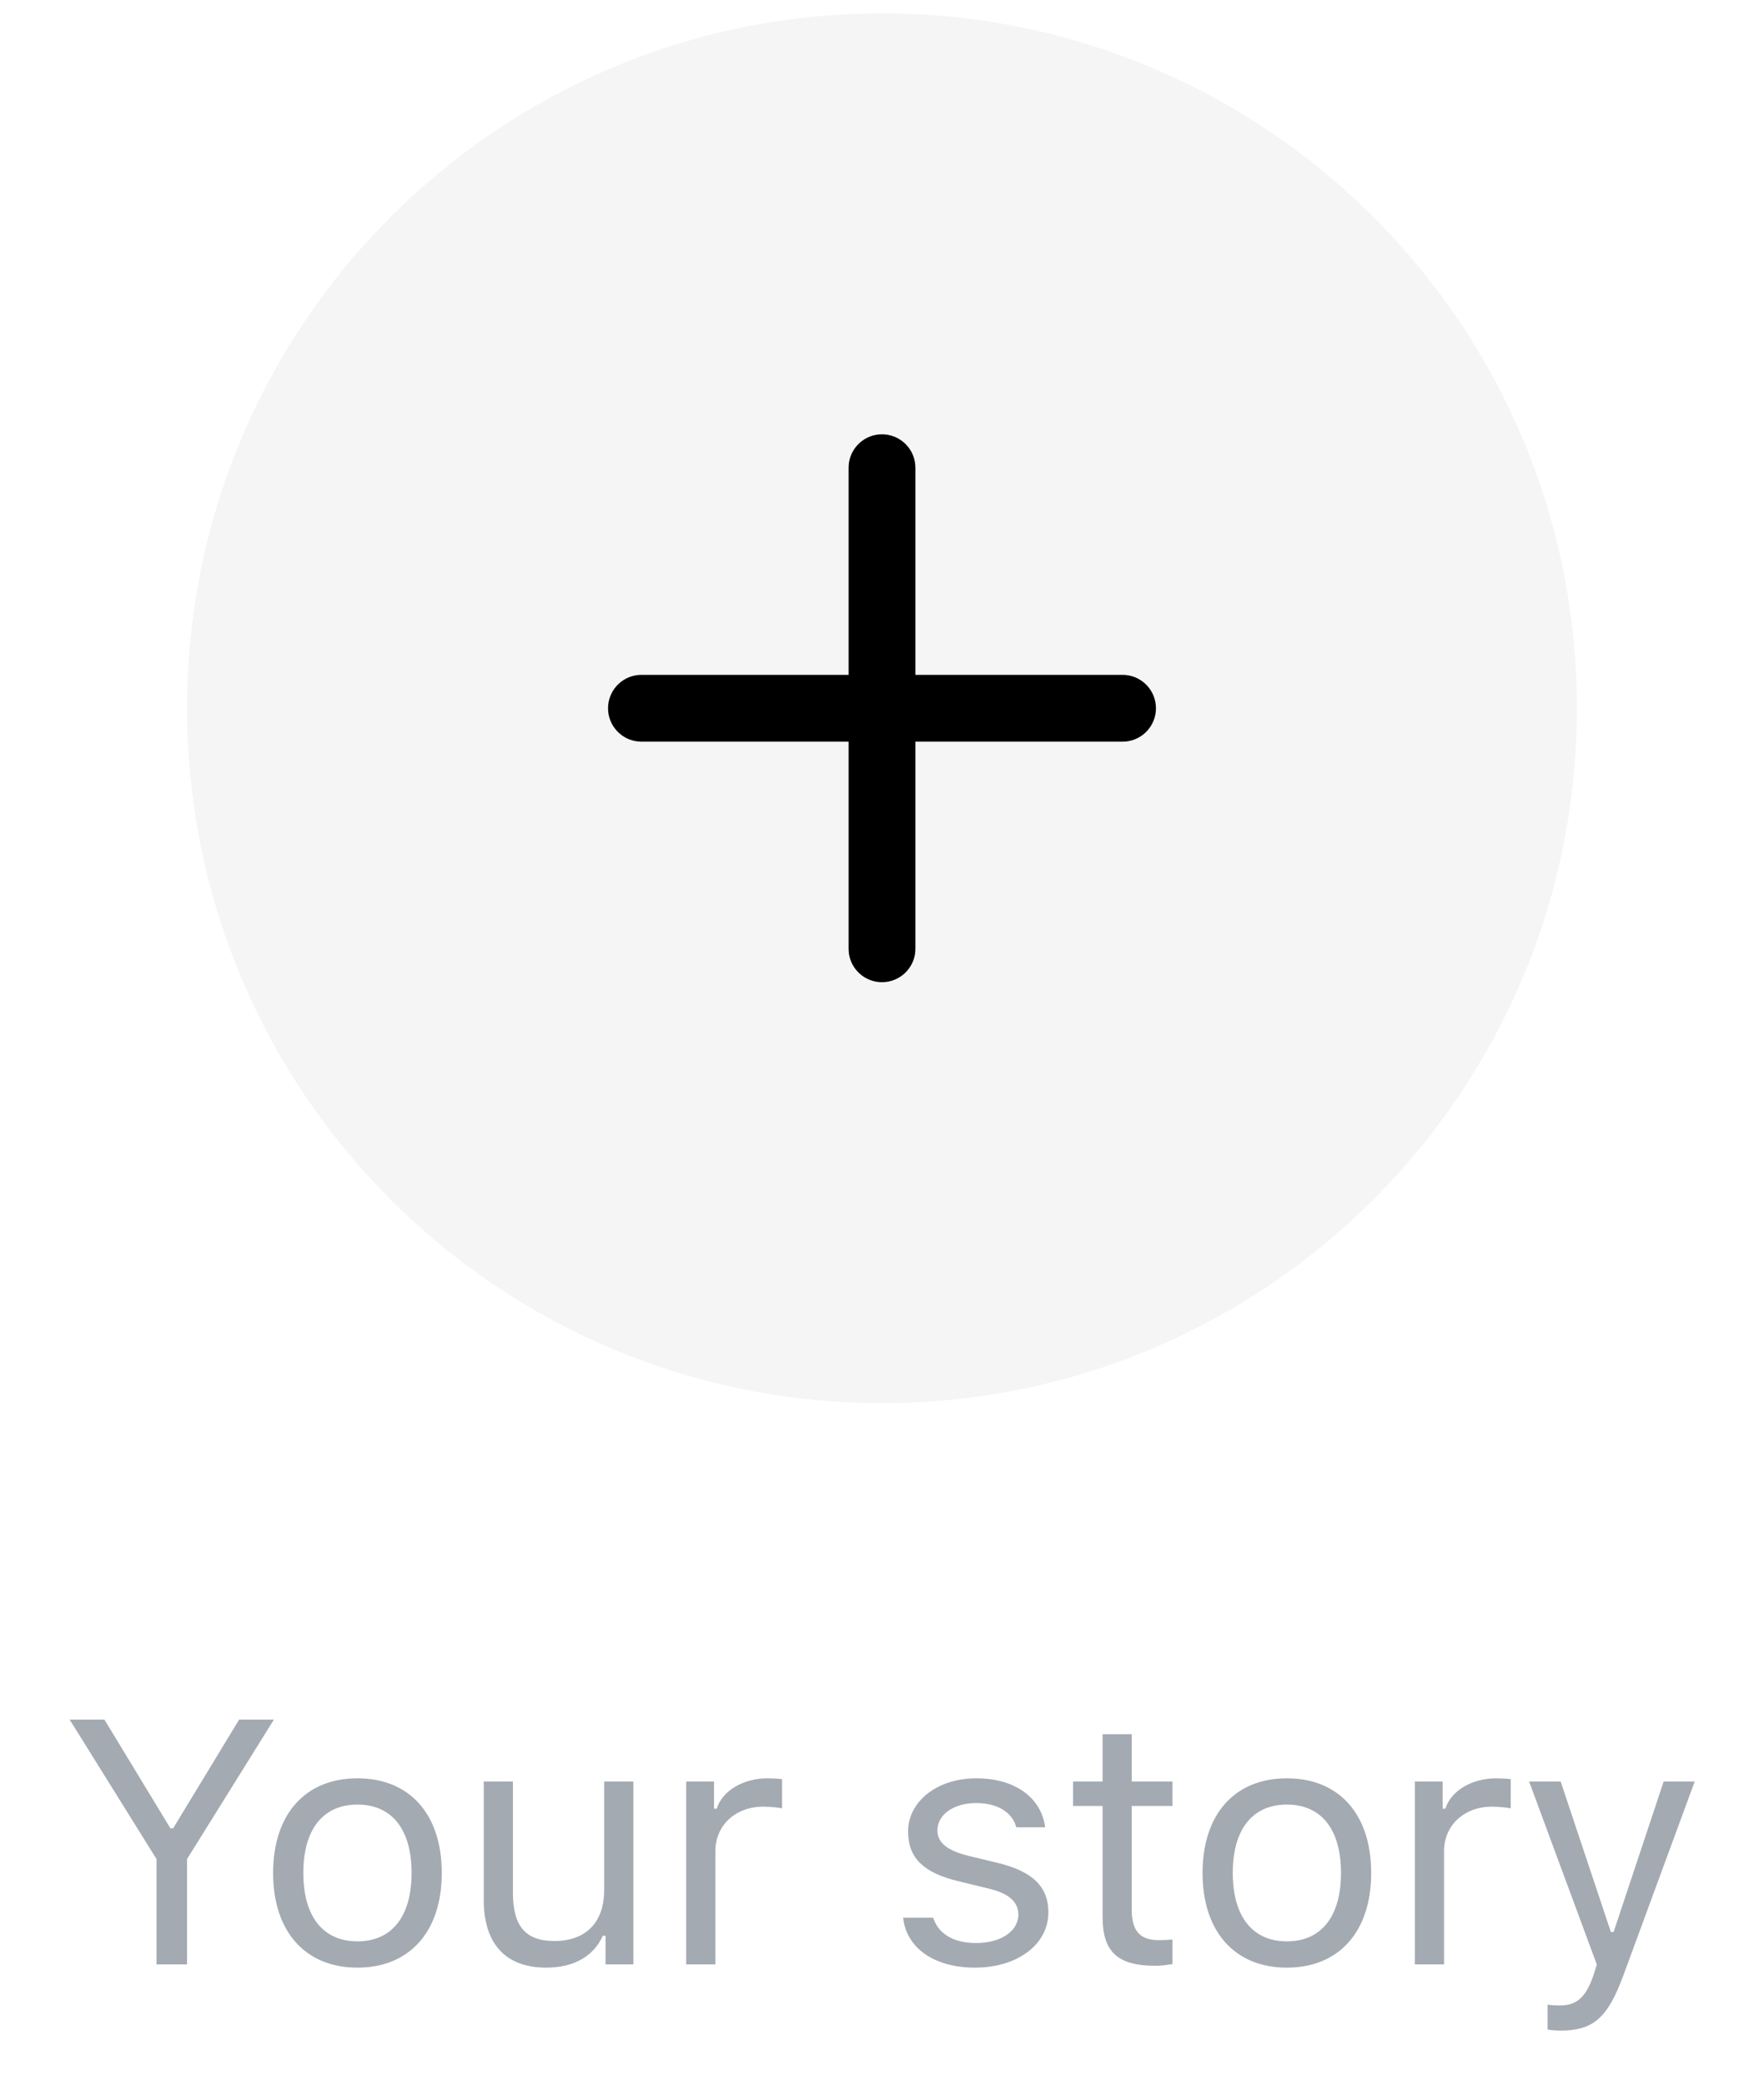 <svg width="66" height="78" viewBox="0 0 66 78" fill="none" xmlns="http://www.w3.org/2000/svg">
    <path d="M6.998 73.5V69.558L10.248 64.34H8.947L6.478 68.409H6.376L3.907 64.34H2.606L5.856 69.558V73.5H6.998ZM13.374 73.621C15.322 73.621 16.529 72.275 16.529 70.079C16.529 67.876 15.322 66.537 13.374 66.537C11.425 66.537 10.219 67.876 10.219 70.079C10.219 72.275 11.425 73.621 13.374 73.621ZM13.374 72.637C12.079 72.637 11.349 71.697 11.349 70.079C11.349 68.454 12.079 67.52 13.374 67.52C14.669 67.52 15.399 68.454 15.399 70.079C15.399 71.697 14.669 72.637 13.374 72.637ZM23.698 66.657H22.606V70.707C22.606 71.907 21.946 72.624 20.74 72.624C19.648 72.624 19.191 72.053 19.191 70.821V66.657H18.099V71.088C18.099 72.707 18.899 73.621 20.435 73.621C21.482 73.621 22.212 73.189 22.555 72.427H22.657V73.5H23.698V66.657ZM25.674 73.5H26.766V69.26C26.766 68.295 27.521 67.597 28.562 67.597C28.778 67.597 29.172 67.635 29.261 67.66V66.568C29.121 66.549 28.892 66.537 28.715 66.537C27.807 66.537 27.02 67.006 26.817 67.673H26.715V66.657H25.674V73.5ZM33.976 68.53C33.976 69.52 34.56 70.072 35.842 70.383L37.016 70.669C37.746 70.847 38.102 71.164 38.102 71.634C38.102 72.262 37.441 72.7 36.521 72.7C35.645 72.7 35.099 72.332 34.915 71.754H33.791C33.912 72.891 34.959 73.621 36.483 73.621C38.038 73.621 39.225 72.776 39.225 71.551C39.225 70.567 38.603 70.009 37.315 69.698L36.261 69.444C35.455 69.247 35.074 68.955 35.074 68.485C35.074 67.876 35.709 67.463 36.521 67.463C37.346 67.463 37.879 67.825 38.025 68.371H39.105C38.959 67.248 37.962 66.537 36.527 66.537C35.074 66.537 33.976 67.394 33.976 68.53ZM41.253 64.886V66.657H40.148V67.571H41.253V71.723C41.253 73.03 41.818 73.551 43.227 73.551C43.443 73.551 43.652 73.525 43.868 73.487V72.567C43.665 72.586 43.557 72.592 43.36 72.592C42.649 72.592 42.344 72.249 42.344 71.443V67.571H43.868V66.657H42.344V64.886H41.253ZM48.149 73.621C50.097 73.621 51.303 72.275 51.303 70.079C51.303 67.876 50.097 66.537 48.149 66.537C46.2 66.537 44.994 67.876 44.994 70.079C44.994 72.275 46.2 73.621 48.149 73.621ZM48.149 72.637C46.854 72.637 46.124 71.697 46.124 70.079C46.124 68.454 46.854 67.52 48.149 67.52C49.444 67.52 50.173 68.454 50.173 70.079C50.173 71.697 49.444 72.637 48.149 72.637ZM52.937 73.5H54.029V69.26C54.029 68.295 54.785 67.597 55.825 67.597C56.041 67.597 56.435 67.635 56.524 67.66V66.568C56.384 66.549 56.156 66.537 55.978 66.537C55.07 66.537 54.283 67.006 54.08 67.673H53.978V66.657H52.937V73.5ZM58.392 75.976C59.605 75.976 60.151 75.506 60.735 73.919L63.407 66.657H62.245L60.373 72.288H60.271L58.392 66.657H57.212L59.745 73.506L59.617 73.913C59.332 74.738 58.989 75.036 58.361 75.036C58.208 75.036 58.037 75.03 57.904 75.004V75.938C58.056 75.963 58.246 75.976 58.392 75.976Z" fill="#A4AAB2"/>
    <path fill-rule="evenodd" clip-rule="evenodd" d="M33 52.5C47.359 52.5 59 40.859 59 26.5C59 12.141 47.359 0.5 33 0.5C18.641 0.5 7 12.141 7 26.5C7 40.859 18.641 52.5 33 52.5Z" fill="black" fill-opacity="0.04"/>
    <path d="M32.872 16.256L33 16.25C33.647 16.25 34.179 16.742 34.243 17.372L34.25 17.5V25.25H42C42.647 25.25 43.179 25.742 43.243 26.372L43.25 26.5C43.25 27.147 42.758 27.68 42.128 27.744L42 27.75H34.25V35.5C34.25 36.147 33.758 36.679 33.128 36.743L33 36.75C32.353 36.75 31.82 36.258 31.756 35.628L31.75 35.5V27.75H24C23.353 27.75 22.82 27.258 22.756 26.628L22.75 26.5C22.75 25.853 23.242 25.32 23.872 25.256L24 25.25H31.75V17.5C31.75 16.853 32.242 16.32 32.872 16.256L33 16.25L32.872 16.256Z" fill="black"/>
</svg>
